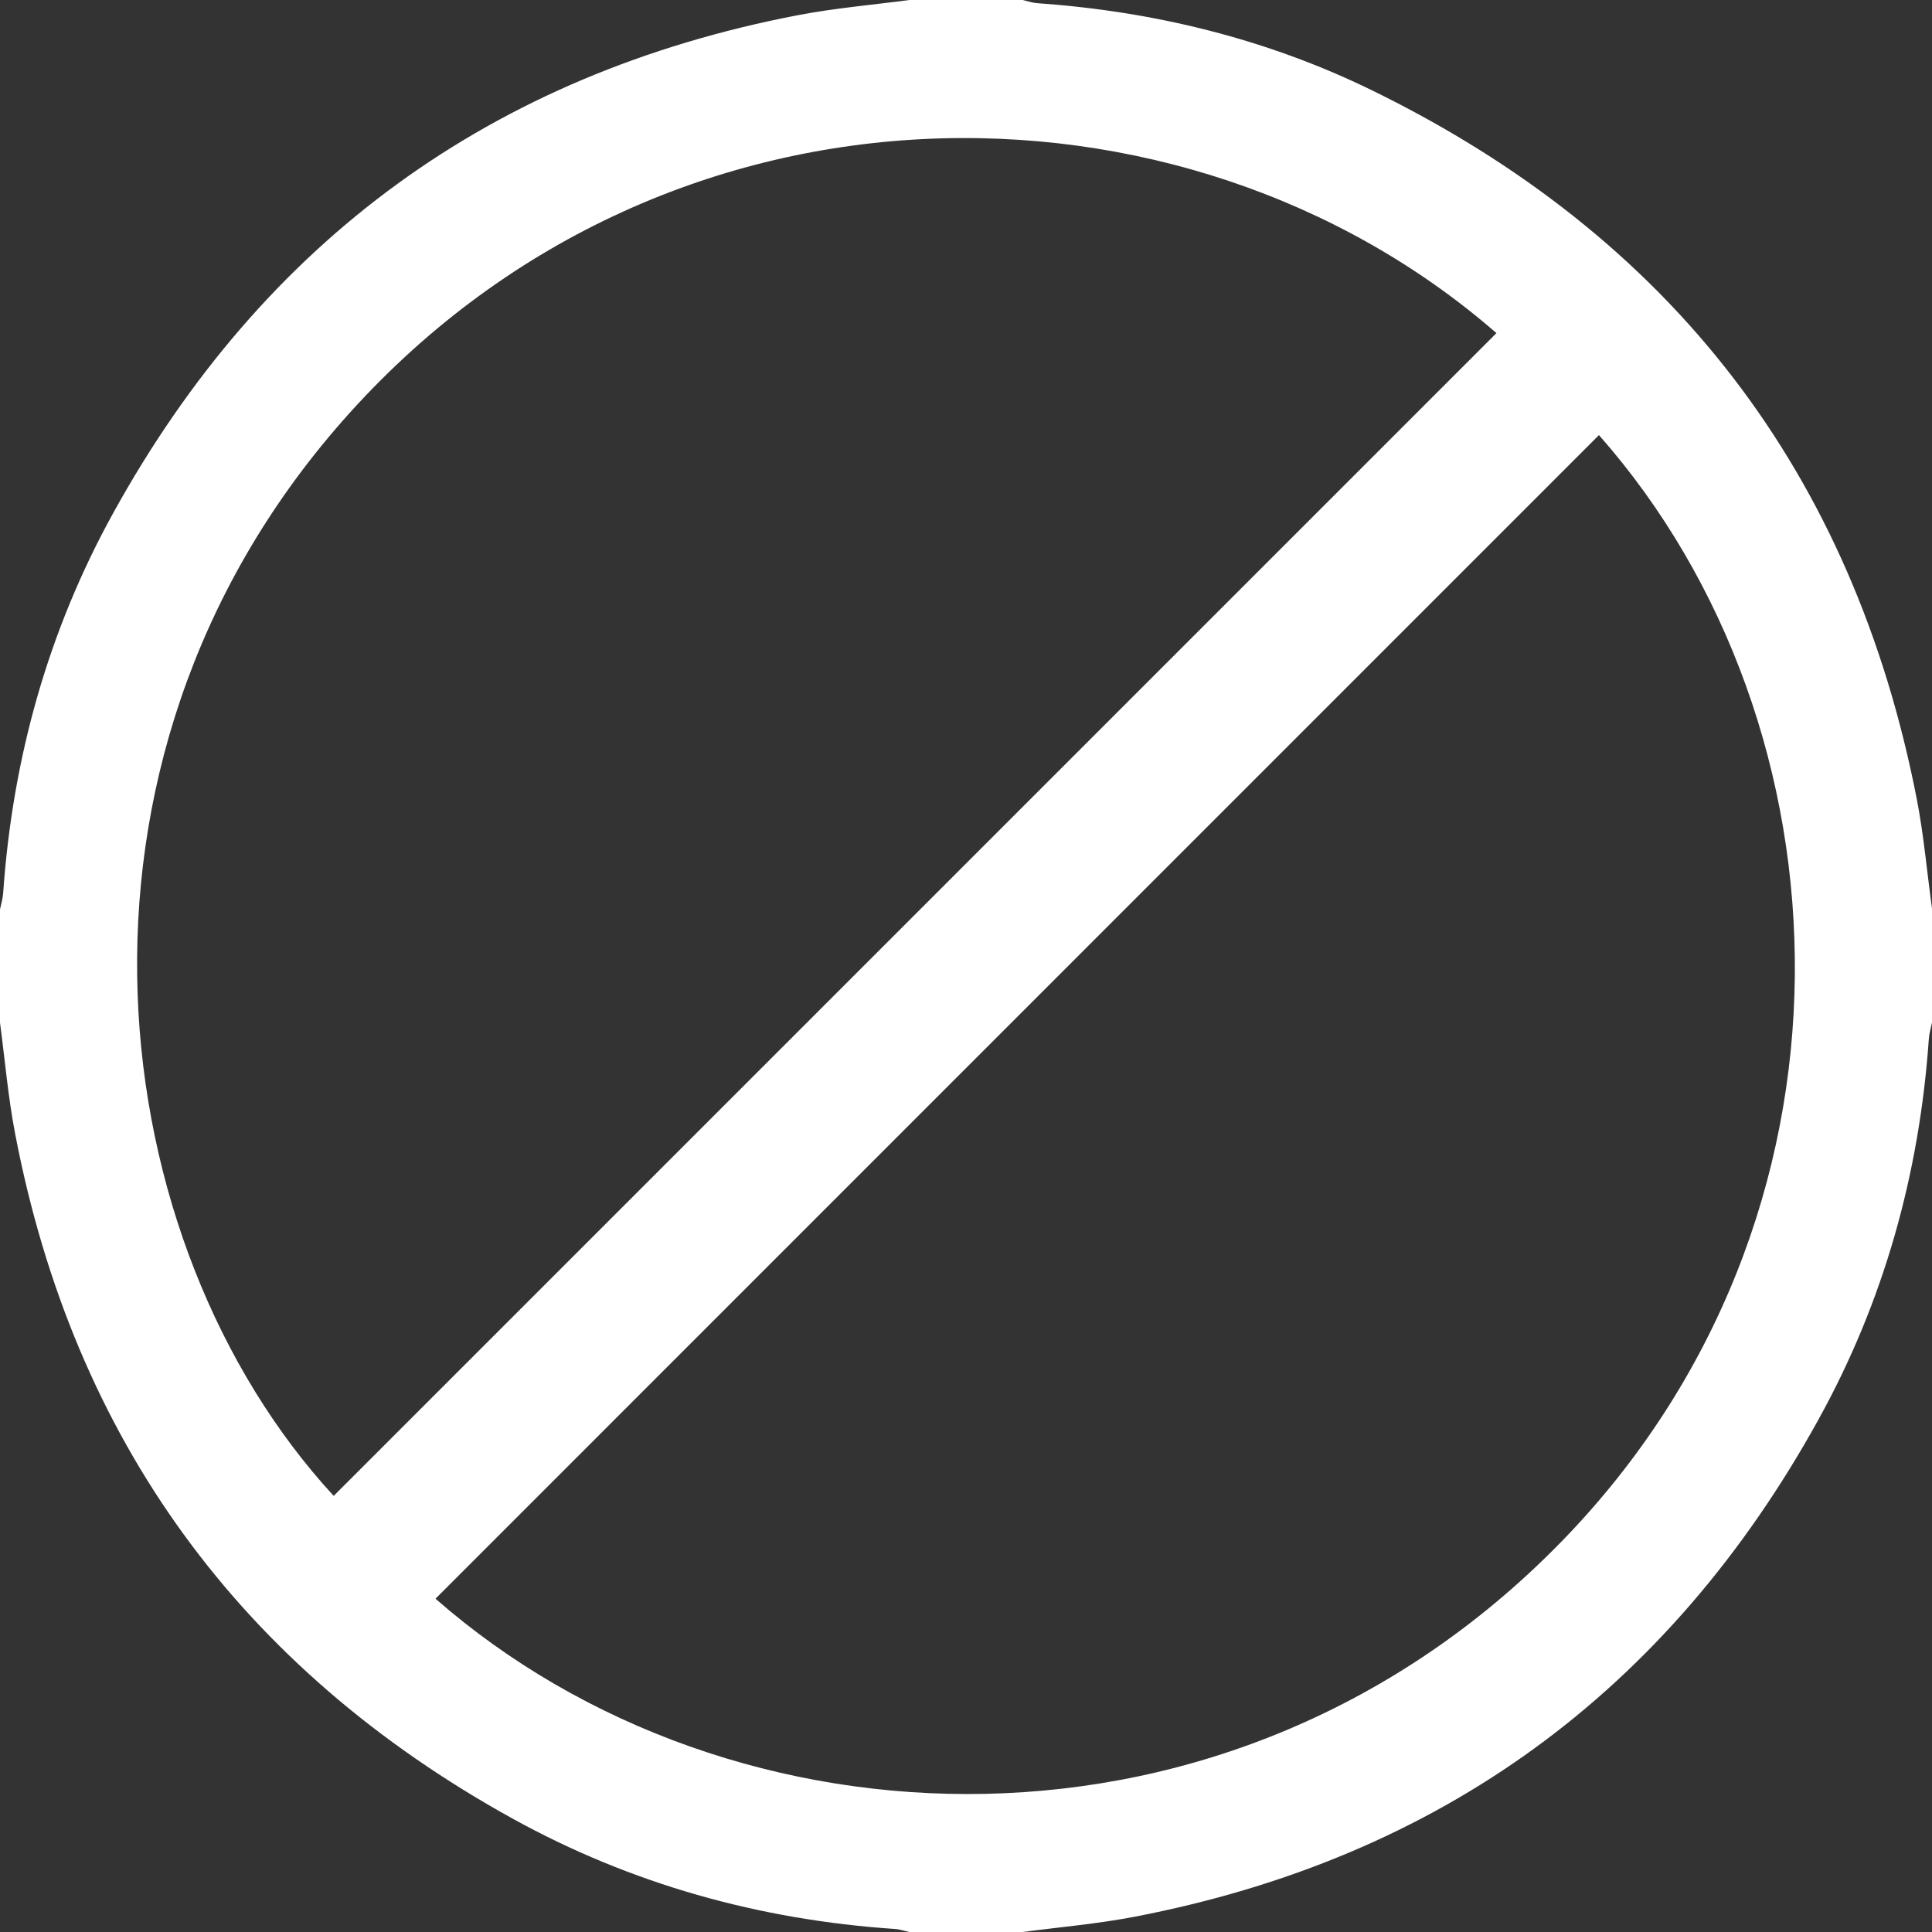 <?xml version="1.0" encoding="UTF-8"?>
<svg id="Layer_2" data-name="Layer 2" xmlns="http://www.w3.org/2000/svg" viewBox="0 0 152.39 152.39">
  <rect x="0" y="0" width="152.39" height="152.39" fill="#333333" stroke="none"/>
  <g id="Layer_1-2" data-name="Layer 1">
    <path fill="#fff" d="m152.39,71.73v8.93c-.09.43-.22.85-.25,1.29-.74,10.63-3.55,20.7-8.7,30.01-11.85,21.46-29.85,34.6-53.97,39.23-2.91.56-5.87.81-8.81,1.2h-8.93c-.38-.08-.76-.22-1.15-.24-10.68-.72-20.8-3.54-30.16-8.71C18.97,131.58,5.83,113.57,1.2,89.46c-.56-2.9-.81-5.86-1.2-8.8,0-2.98,0-5.95,0-8.93.09-.43.22-.85.25-1.29.74-10.63,3.55-20.7,8.7-30.01C20.8,18.98,38.81,5.84,62.92,1.2,65.83.64,68.79.39,71.73,0c2.98,0,5.95,0,8.93,0,.38.09.76.22,1.15.25,9.24.65,18.11,2.82,26.42,6.88,23.57,11.52,37.96,30.16,42.97,55.95.55,2.85.8,5.77,1.2,8.65Zm-34.35-45.45C93.33,4.76,52.09,4.68,27,33.22c-23.9,27.2-18.93,64.97-.68,84.77,30.57-30.57,61.15-61.15,91.72-91.72Zm8.08,8.04c-30.59,30.59-61.19,61.19-91.77,91.78,23.33,20.43,62.86,22.11,88.79-4.48,24.91-25.54,23.24-64.33,2.99-87.29Z"/>
  </g>
</svg>